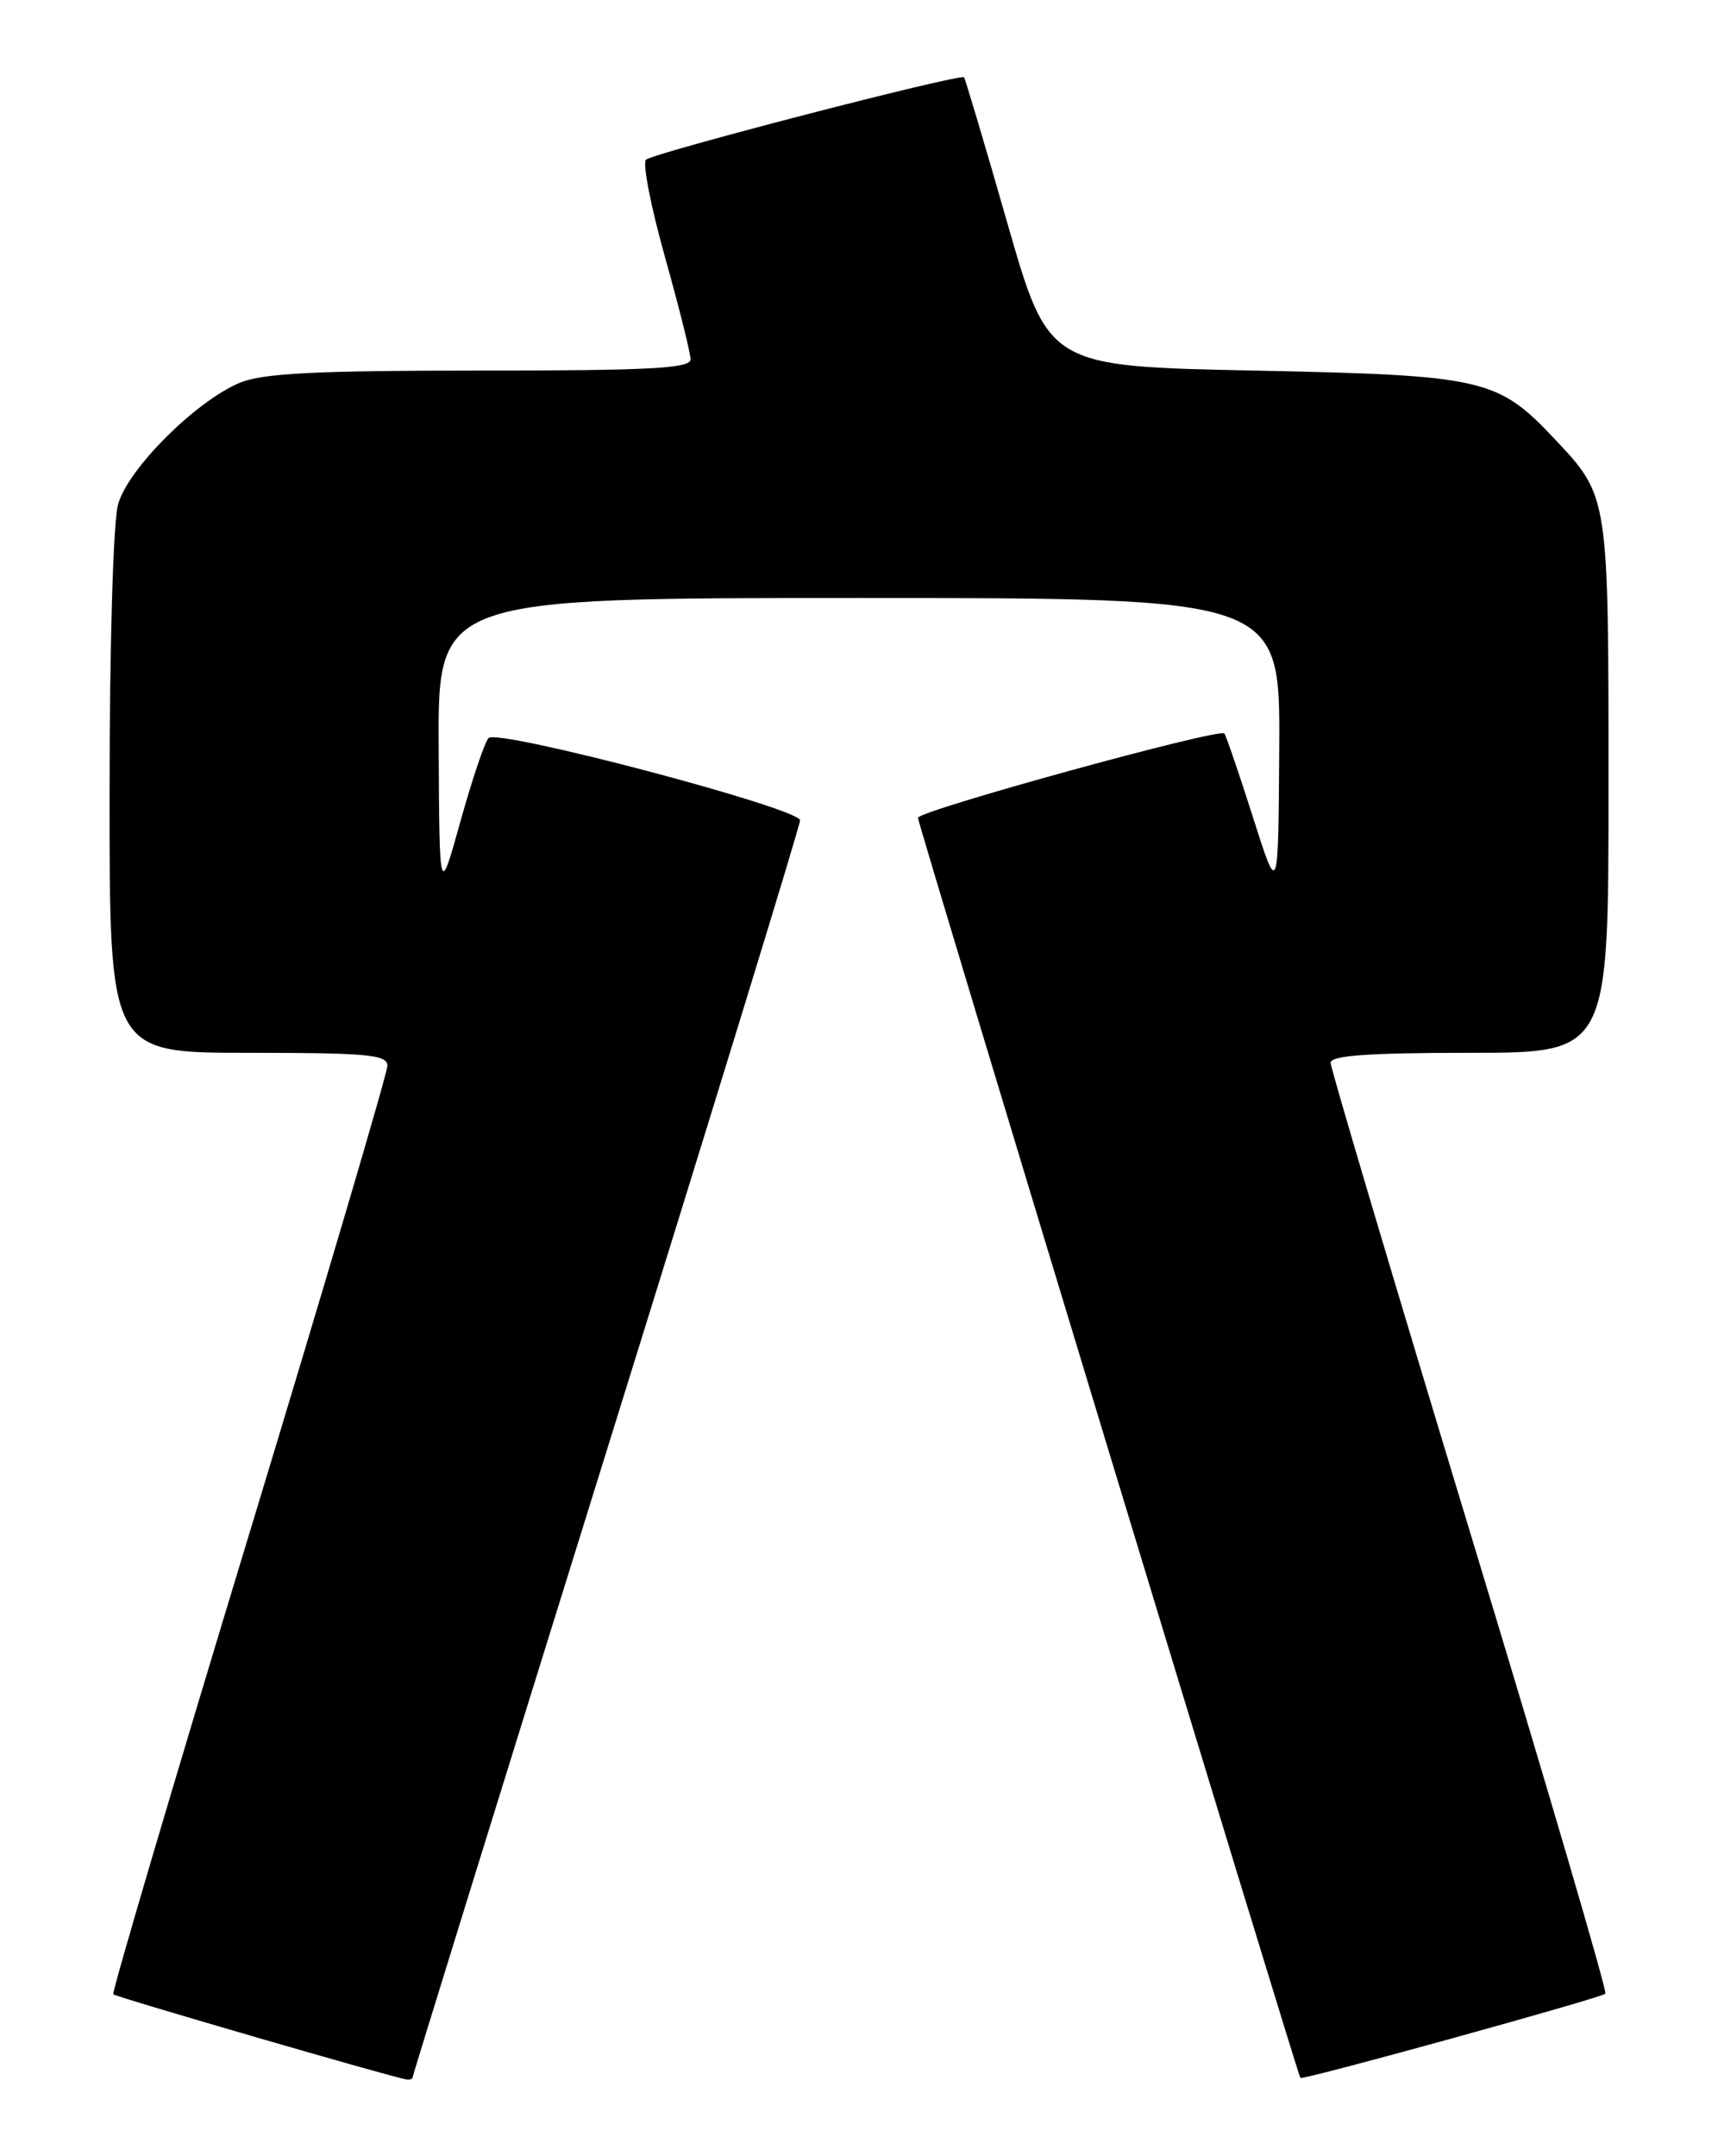 <?xml version="1.0" encoding="UTF-8" standalone="no"?>
<!DOCTYPE svg PUBLIC "-//W3C//DTD SVG 1.1//EN" "http://www.w3.org/Graphics/SVG/1.1/DTD/svg11.dtd" >
<svg xmlns="http://www.w3.org/2000/svg" xmlns:xlink="http://www.w3.org/1999/xlink" version="1.1" viewBox="0 0 204 256">
 <g >
 <path fill="currentColor"
d=" M 49.00 246.62 C 49.00 246.41 59.35 213.00 72.00 172.37 C 84.65 131.74 95.00 98.01 95.00 97.40 C 95.00 95.97 59.09 86.49 58.01 87.63 C 57.56 88.11 56.06 92.55 54.68 97.50 C 52.18 106.50 52.18 106.50 52.09 88.75 C 52.00 71.00 52.00 71.00 102.00 71.00 C 152.00 71.00 152.00 71.00 151.90 88.75 C 151.79 106.50 151.79 106.50 148.77 97.00 C 147.11 91.78 145.58 87.31 145.38 87.09 C 144.77 86.41 109.00 96.26 109.00 97.10 C 109.00 97.84 154.06 246.29 154.41 246.71 C 154.67 247.01 190.11 237.22 190.63 236.71 C 190.86 236.47 183.62 211.77 174.53 181.82 C 165.44 151.86 158.00 126.83 158.00 126.18 C 158.00 125.32 162.50 125.00 174.50 125.00 C 191.00 125.00 191.00 125.00 191.00 93.45 C 191.00 58.77 191.03 58.96 184.64 52.16 C 177.83 44.92 176.25 44.56 149.00 44.00 C 124.50 43.50 124.50 43.50 119.62 26.50 C 116.94 17.15 114.62 9.36 114.47 9.18 C 114.06 8.70 77.62 18.14 76.71 18.96 C 76.27 19.36 77.29 24.56 78.96 30.51 C 80.63 36.47 82.00 41.94 82.00 42.67 C 82.00 43.74 77.10 44.00 56.97 44.00 C 37.44 44.00 31.18 44.32 28.49 45.44 C 23.24 47.63 15.19 55.67 14.02 59.88 C 13.44 61.94 13.01 76.70 13.01 94.25 C 13.00 125.00 13.00 125.00 29.50 125.00 C 43.70 125.00 46.00 125.22 46.00 126.54 C 46.00 127.39 38.60 152.46 29.55 182.26 C 20.50 212.05 13.26 236.59 13.45 236.78 C 13.77 237.11 46.66 246.66 48.25 246.89 C 48.66 246.95 49.00 246.83 49.00 246.62 Z "/>
</g>
</svg>